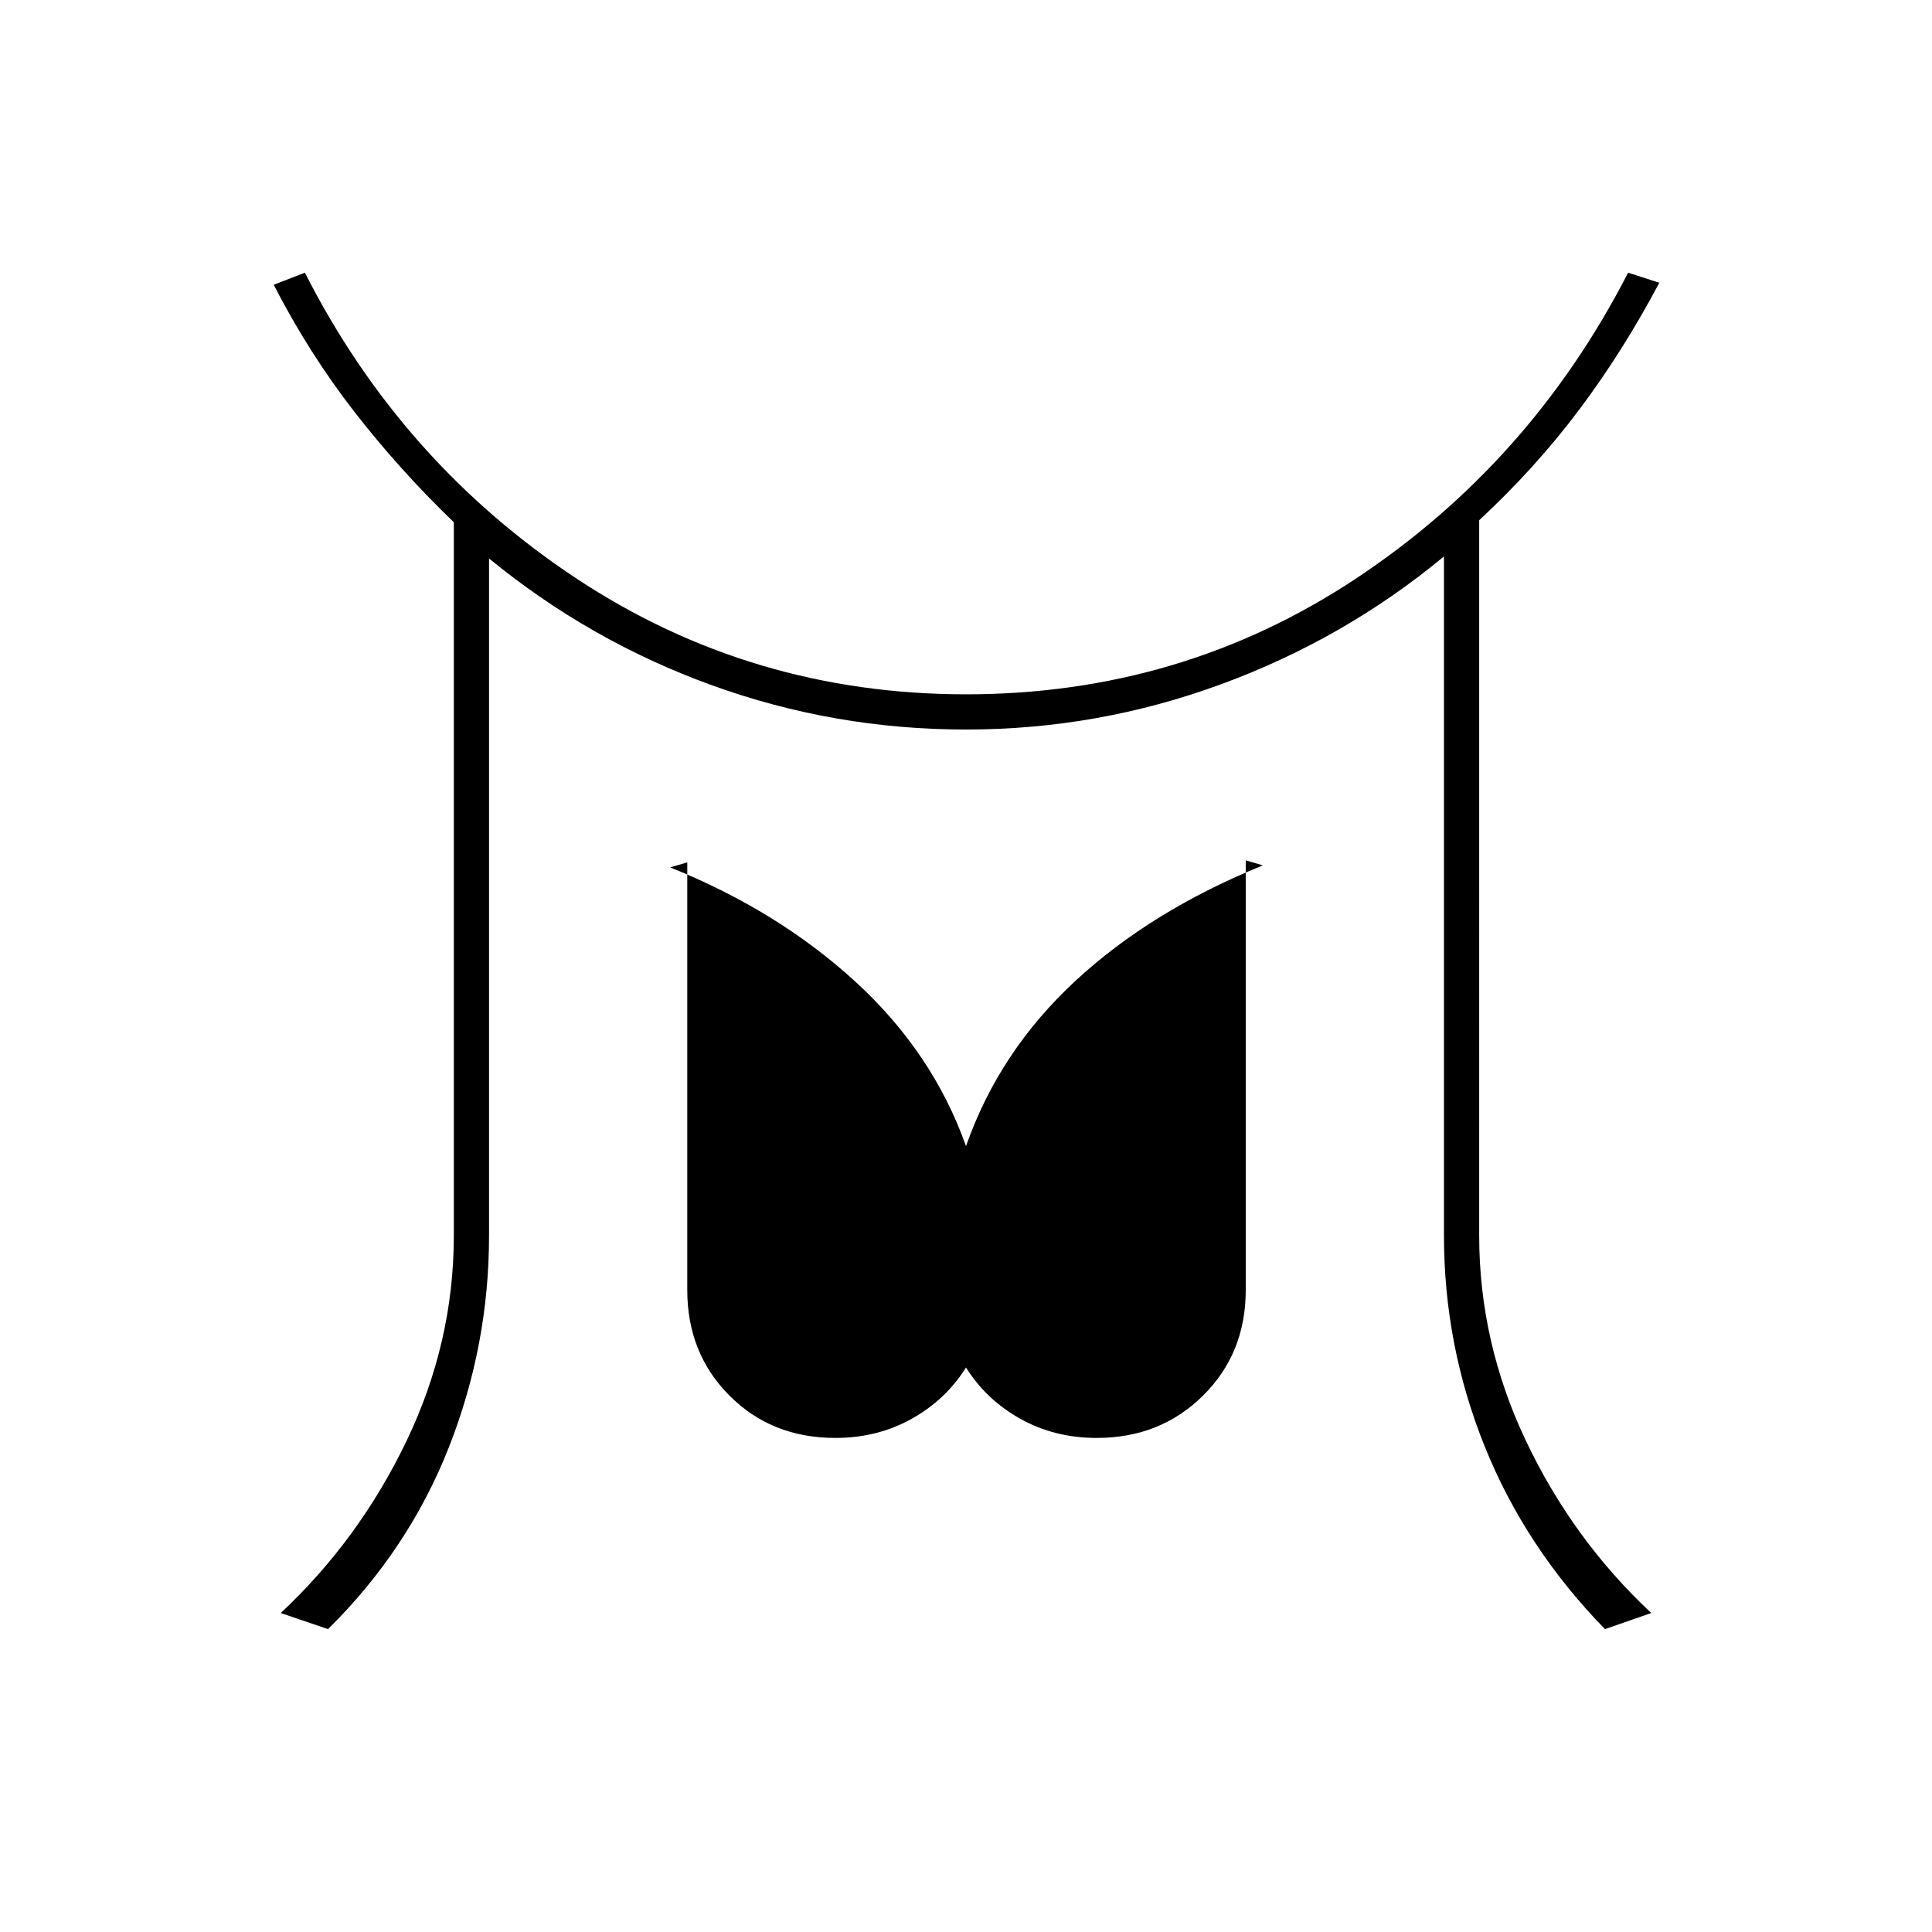 <svg xmlns="http://www.w3.org/2000/svg" height="20" viewBox="0 -960 960 960" width="20"><path d="m163-150.5-23.5-8q39-36.5 62.5-85.5t23.5-102v-354.5q-27-26-49.5-55t-40-63l15.5-6q48 94.5 135 152T480-615q107 0 193.75-57.5T809-824.5l15.5 5q-18 34-39.75 63t-49.75 55V-346q0 53 23.25 102t62.25 85.5l-23 8Q758-191 737.75-241.25T717.5-346v-337.5q-49.5 41-110.75 63.5T480-597.5q-65.5 0-126.25-22T243-682.5V-346q0 54.5-20 105.25t-60 90.25Zm252-95q-31.5 0-52.5-21t-21-52.5v-212.5L333-529q53.5 21.5 92 56.75t55 81.75q16.5-47 54.25-82T627.5-530l-8.5-2.5V-319q0 31.5-21.25 52.5t-52.75 21q-21 0-38-9.5t-27-25.5q-10 16-27 25.5t-38 9.5Z"/></svg>